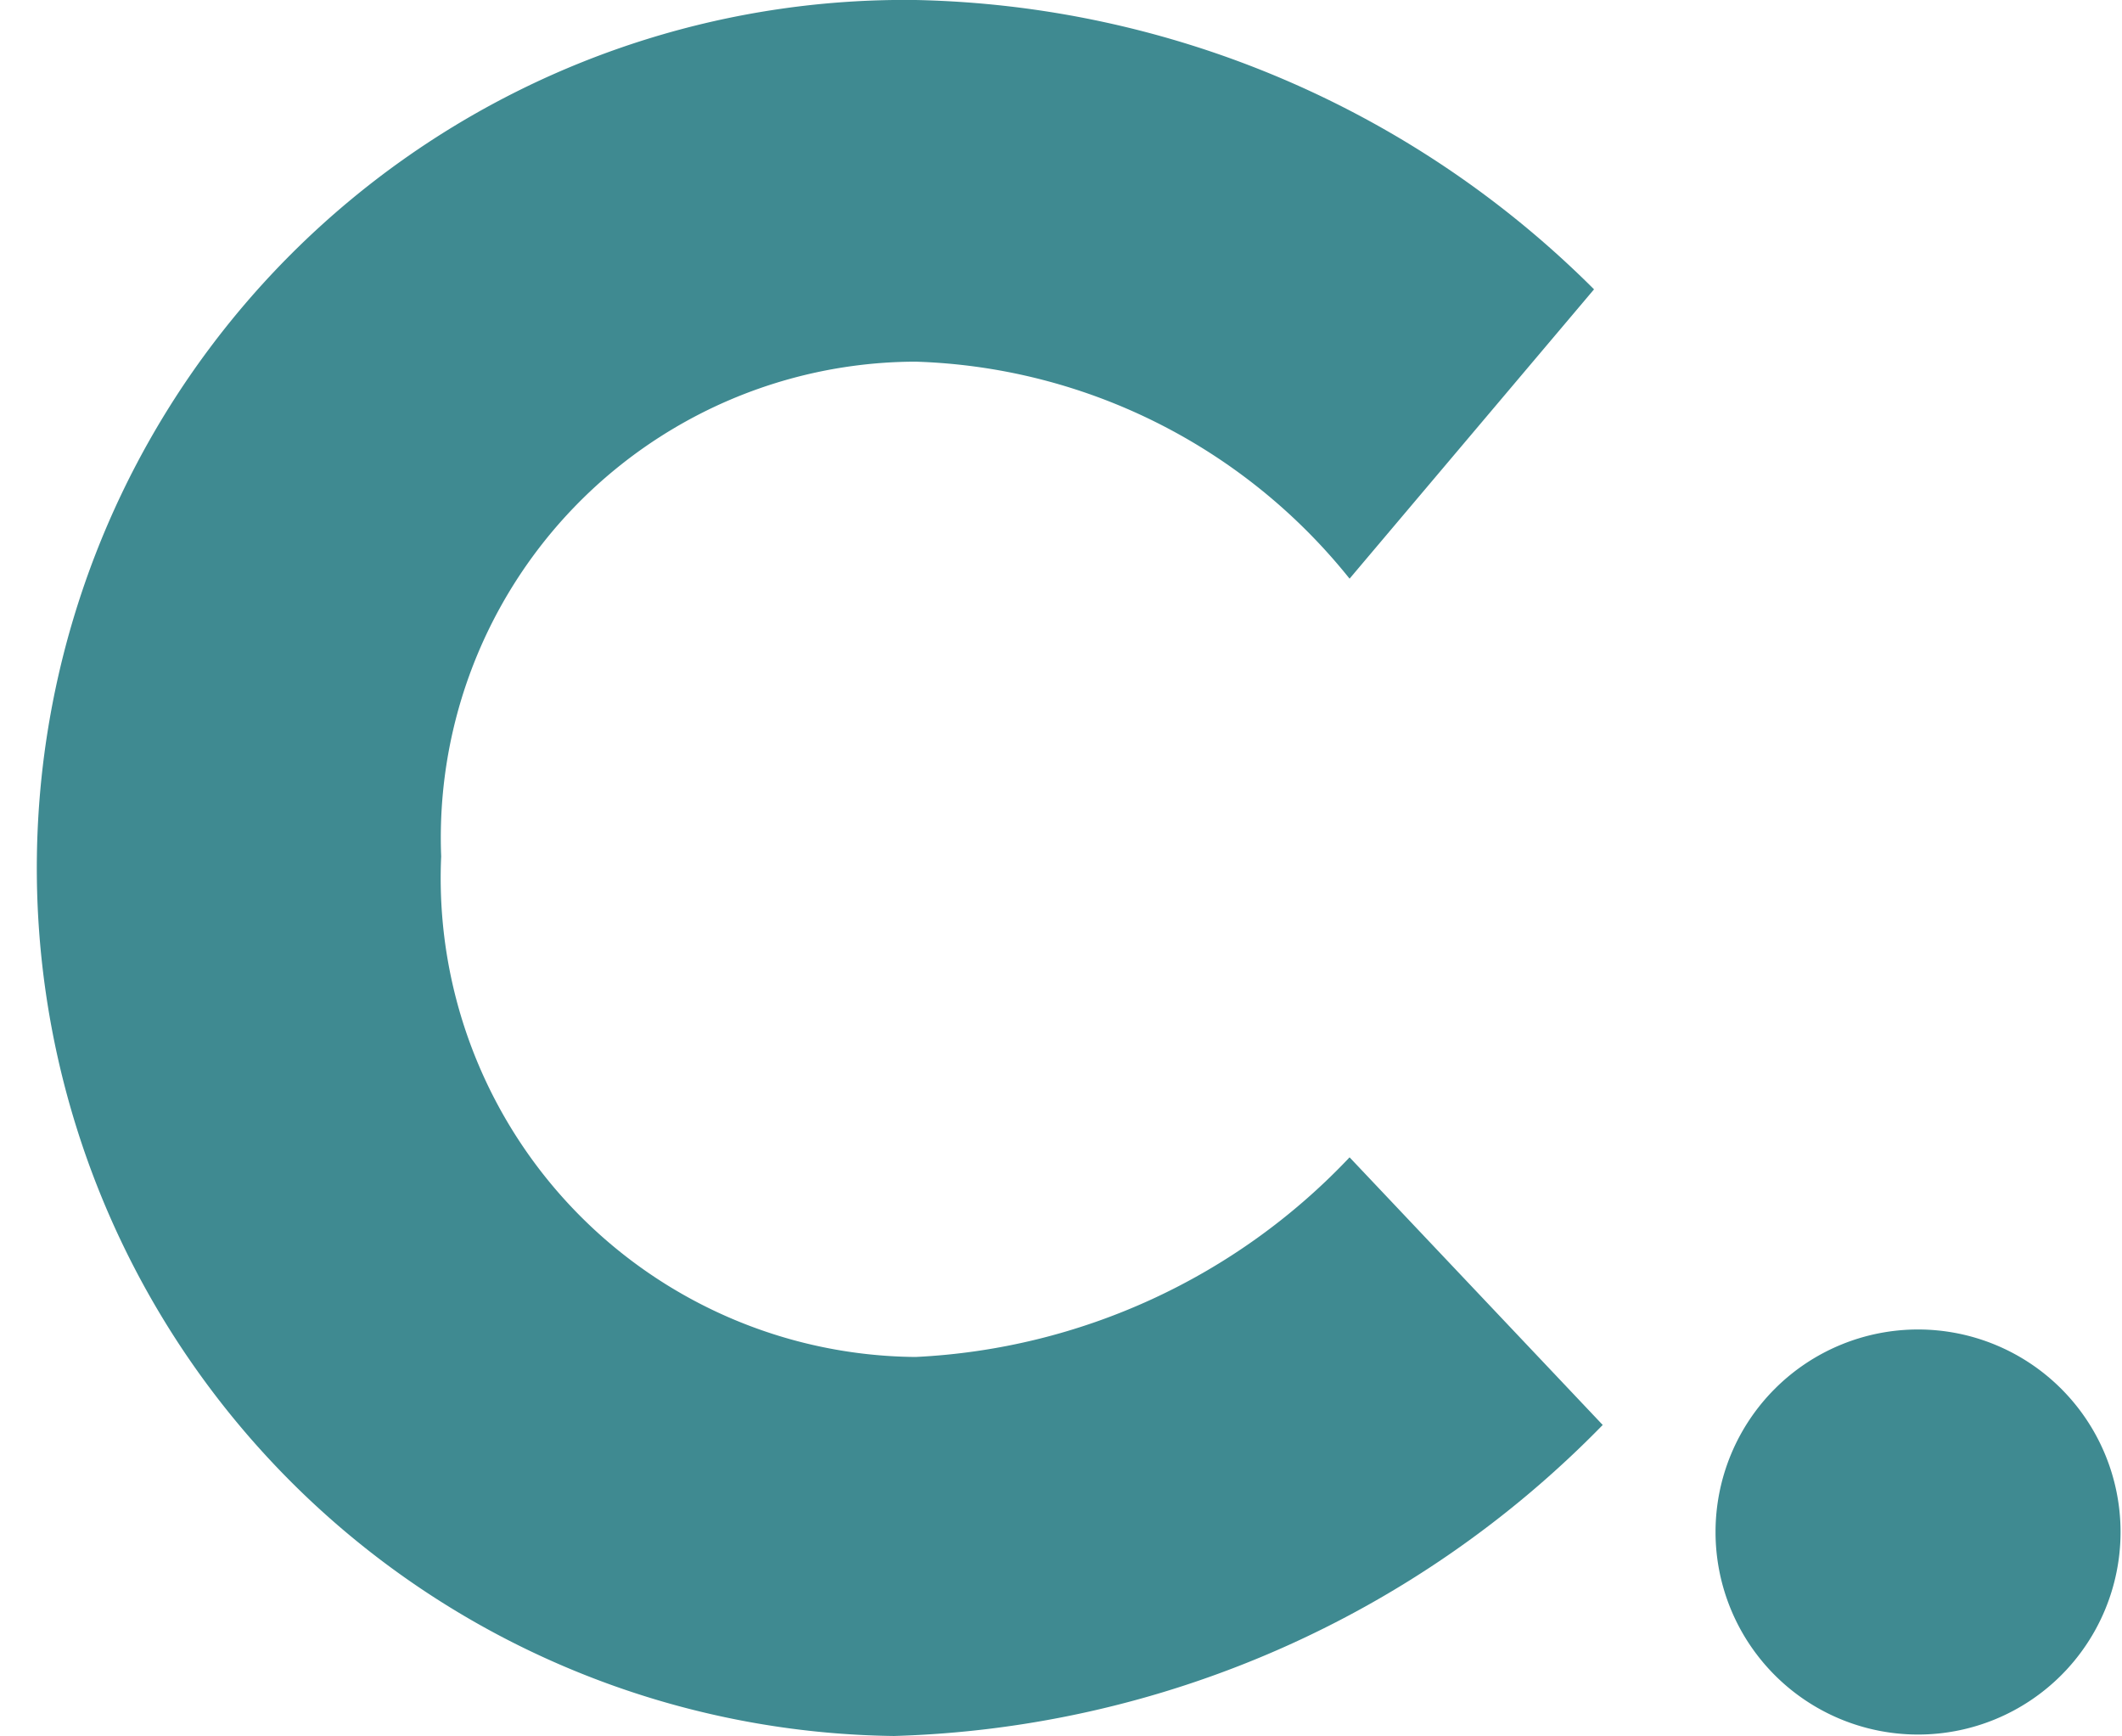 <svg id="Layer_1" data-name="Layer 1" xmlns="http://www.w3.org/2000/svg" viewBox="0 0 14.67 12"><defs><style>.cls-1{fill:#3f8a91;}</style></defs><title>logo</title><path class="cls-1" d="M11.69,4,10,6A4,4,0,0,0,7,4.5,3.29,3.29,0,0,0,3.72,7.92,3.31,3.31,0,0,0,7,11.38,4.42,4.42,0,0,0,10,10l1.75,1.85A7.13,7.13,0,0,1,6.85,14,6,6,0,1,1,7,2,6.83,6.83,0,0,1,11.69,4Z" transform="translate(-0.67 -2)"/><path class="cls-1" d="M15.33,12.59a1.4,1.4,0,1,1-2.8,0,1.4,1.4,0,1,1,2.8,0Z" transform="translate(-0.67 -2)"/></svg>